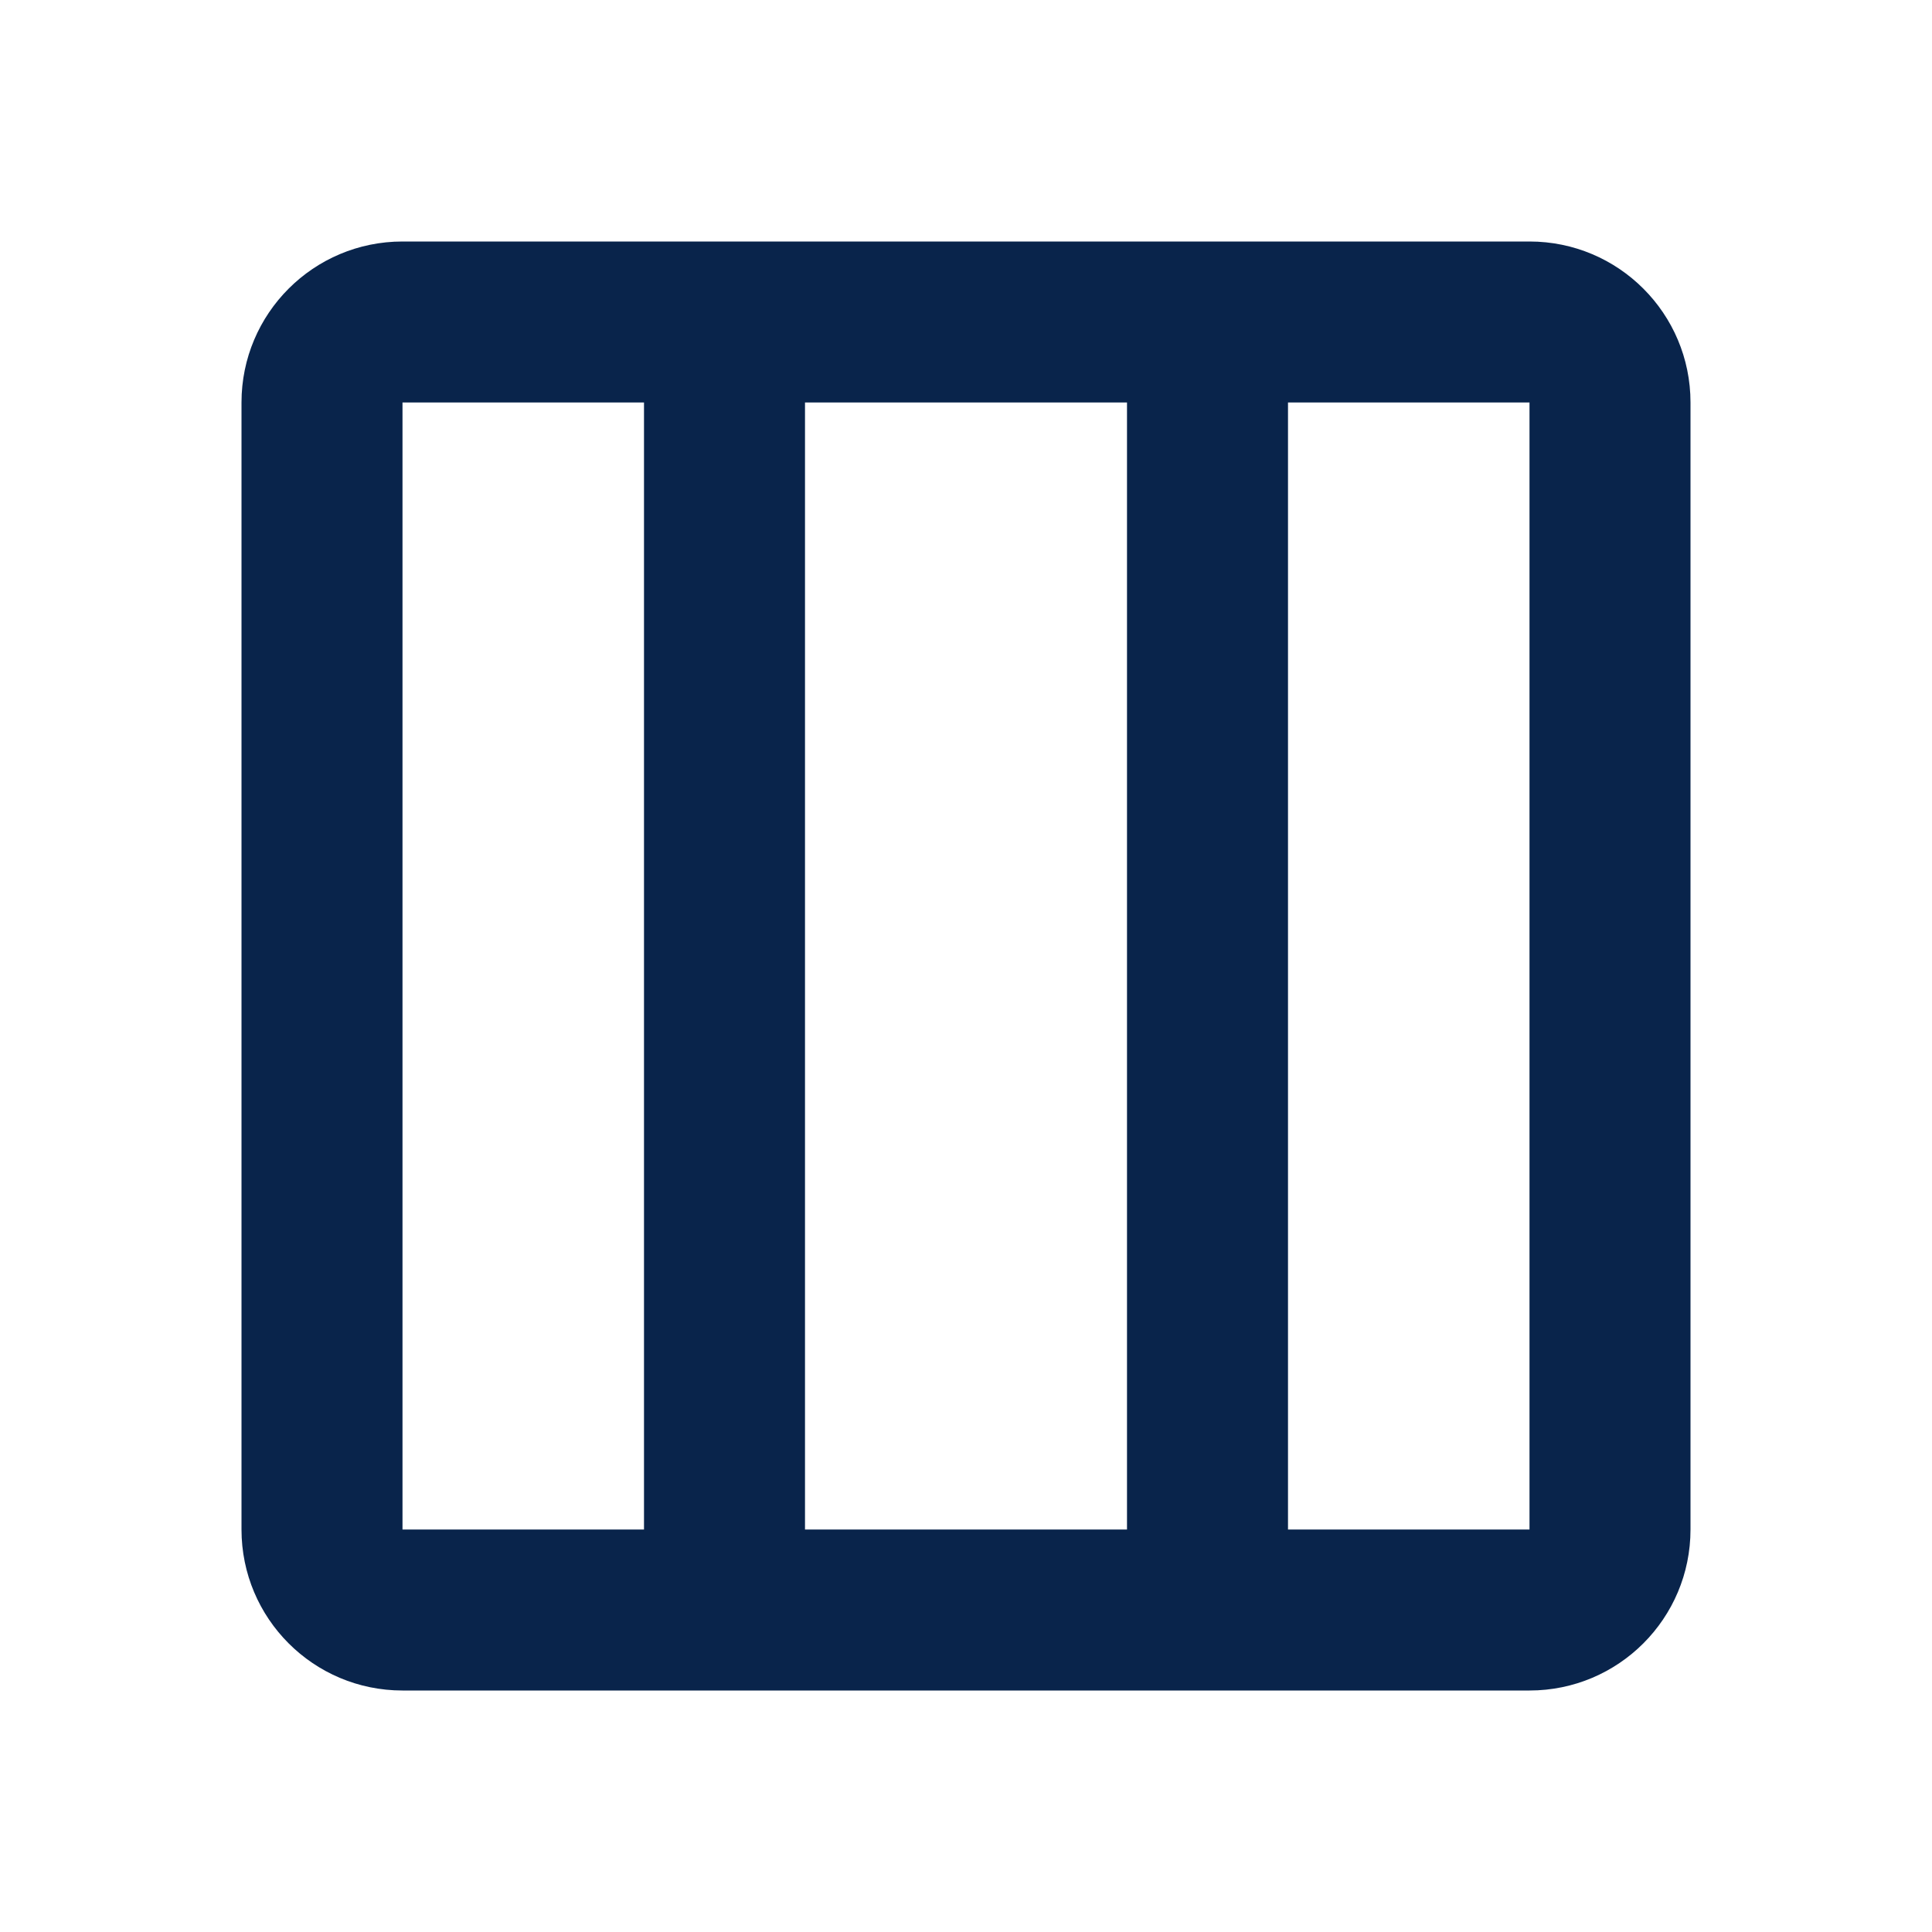 <?xml version="1.0" encoding="UTF-8"?>
<svg width="24px" height="24px" viewBox="0 0 24 24" version="1.1" xmlns="http://www.w3.org/2000/svg" xmlns:xlink="http://www.w3.org/1999/xlink">
    <title>column_line</title>
    <g id="页面-1" stroke="none" stroke-width="1" fill="none" fill-rule="evenodd">
        <g id="Editor" transform="translate(-192, -192)">
            <g id="column_line" transform="translate(192, 192)">
                <rect id="矩形" fill-rule="nonzero" x="0" y="0" width="24" height="24"></rect>
                <path d="M3,5 C3,3.895 3.895,3 5,3 L19,3 C20.105,3 21,3.895 21,5 L21,19 C21,20.105 20.105,21 19,21 L5,21 C3.895,21 3,20.105 3,19 L3,5 Z M14,5 L10,5 L10,19 L14,19 L14,5 Z M16,5 L19,5 L19,19 L16,19 L16,5 Z M8,19 L8,5 L5,5 L5,19 L8,19 Z" id="形状" fill="#09244B"></path>
            </g>
        </g>
    </g>
</svg>